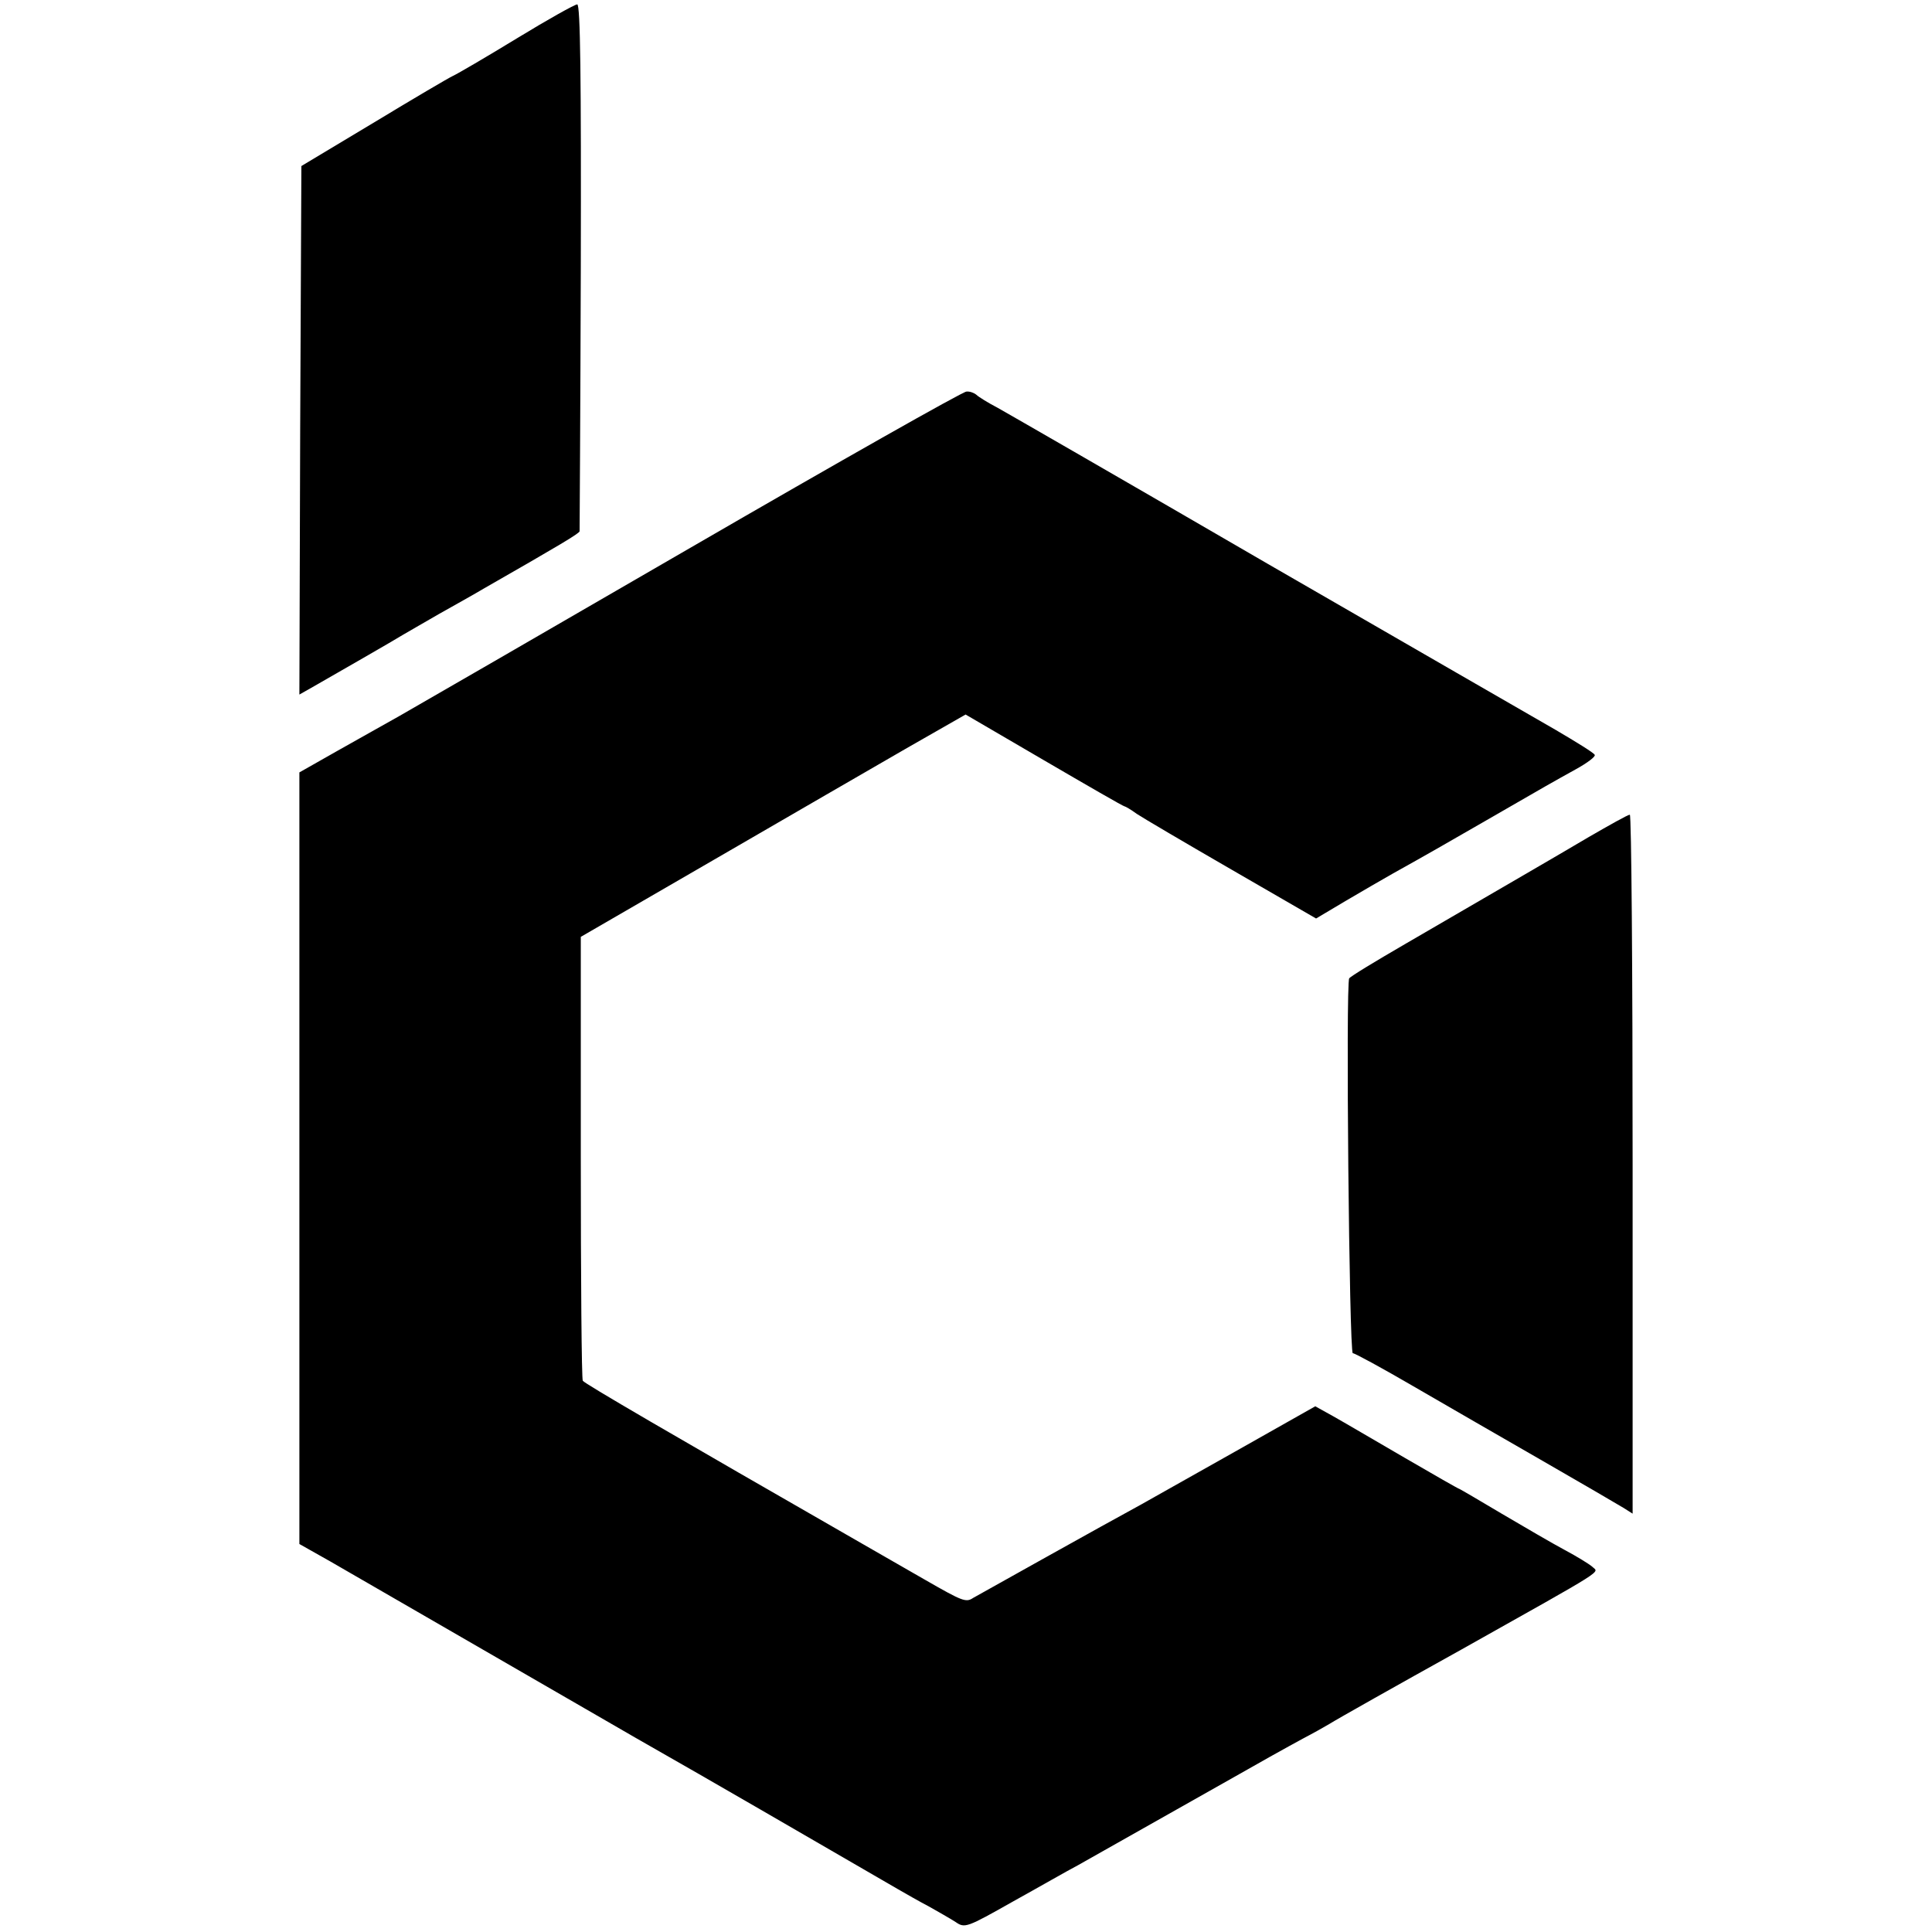 <?xml version="1.0" standalone="no"?>
<!DOCTYPE svg PUBLIC "-//W3C//DTD SVG 20010904//EN"
 "http://www.w3.org/TR/2001/REC-SVG-20010904/DTD/svg10.dtd">
<svg version="1.0" xmlns="http://www.w3.org/2000/svg"
 width="484pt" height="484pt" viewBox="0 0 484 484"
 preserveAspectRatio="xMidYMid meet">
<g transform="translate(0,484) scale(0.1,-0.1)"
fill="#000000" stroke="none">
<path d="M1295 4744 c-77 -47 -149 -89 -160 -94 -11 -5 -101 -58 -200 -118
l-180 -108 -3 -662 -2 -662 37 21 c49 28 204 117 223 129 8 5 49 28 90 52 41
23 91 51 111 63 194 111 239 138 241 144 0 3 2 302 3 664 1 469 -1 657 -9 656
-6 0 -74 -38 -151 -85z"/>
<path d="M1730 3468 c-371 -215 -700 -405 -730 -422 -31 -17 -99 -56 -153 -86
l-97 -55 0 -966 0 -967 78 -44 c83 -48 377 -218 637 -368 88 -51 180 -104 205
-118 36 -20 396 -228 580 -335 19 -11 54 -31 77 -43 23 -13 53 -30 67 -39 23
-16 28 -14 143 51 65 36 138 78 163 91 46 26 172 97 425 240 77 44 147 82 155
86 8 4 31 17 50 28 19 12 168 96 330 186 374 210 345 192 329 208 -8 7 -39 26
-69 42 -30 16 -102 58 -158 91 -57 34 -105 62 -106 62 -2 0 -63 35 -137 78
-74 43 -154 90 -179 104 l-45 25 -200 -113 c-110 -62 -217 -122 -238 -134 -85
-46 -403 -224 -419 -233 -18 -12 -26 -9 -120 45 -31 18 -101 58 -155 89 -486
279 -699 403 -703 410 -3 4 -5 256 -5 560 l0 552 335 194 c184 107 401 232
482 279 l147 84 197 -115 c108 -63 198 -115 201 -115 2 0 16 -8 31 -19 15 -10
122 -73 238 -140 l211 -122 74 44 c41 24 94 55 119 69 88 49 126 71 225 128
161 93 177 102 233 133 29 16 50 32 47 36 -2 5 -46 32 -97 62 -51 29 -376 217
-723 417 -346 201 -650 376 -675 390 -25 13 -49 28 -54 33 -6 5 -17 9 -25 8
-9 0 -320 -176 -691 -391z"/>
<path d="M3980 2743 c-93 -55 -185 -108 -460 -268 -74 -43 -137 -81 -140 -86
-9 -13 0 -939 9 -939 5 0 73 -37 152 -83 79 -46 225 -130 324 -187 99 -57 190
-110 203 -118 l22 -14 0 876 c0 482 -3 876 -7 875 -5 0 -51 -26 -103 -56z"/>
</g>
</svg>
